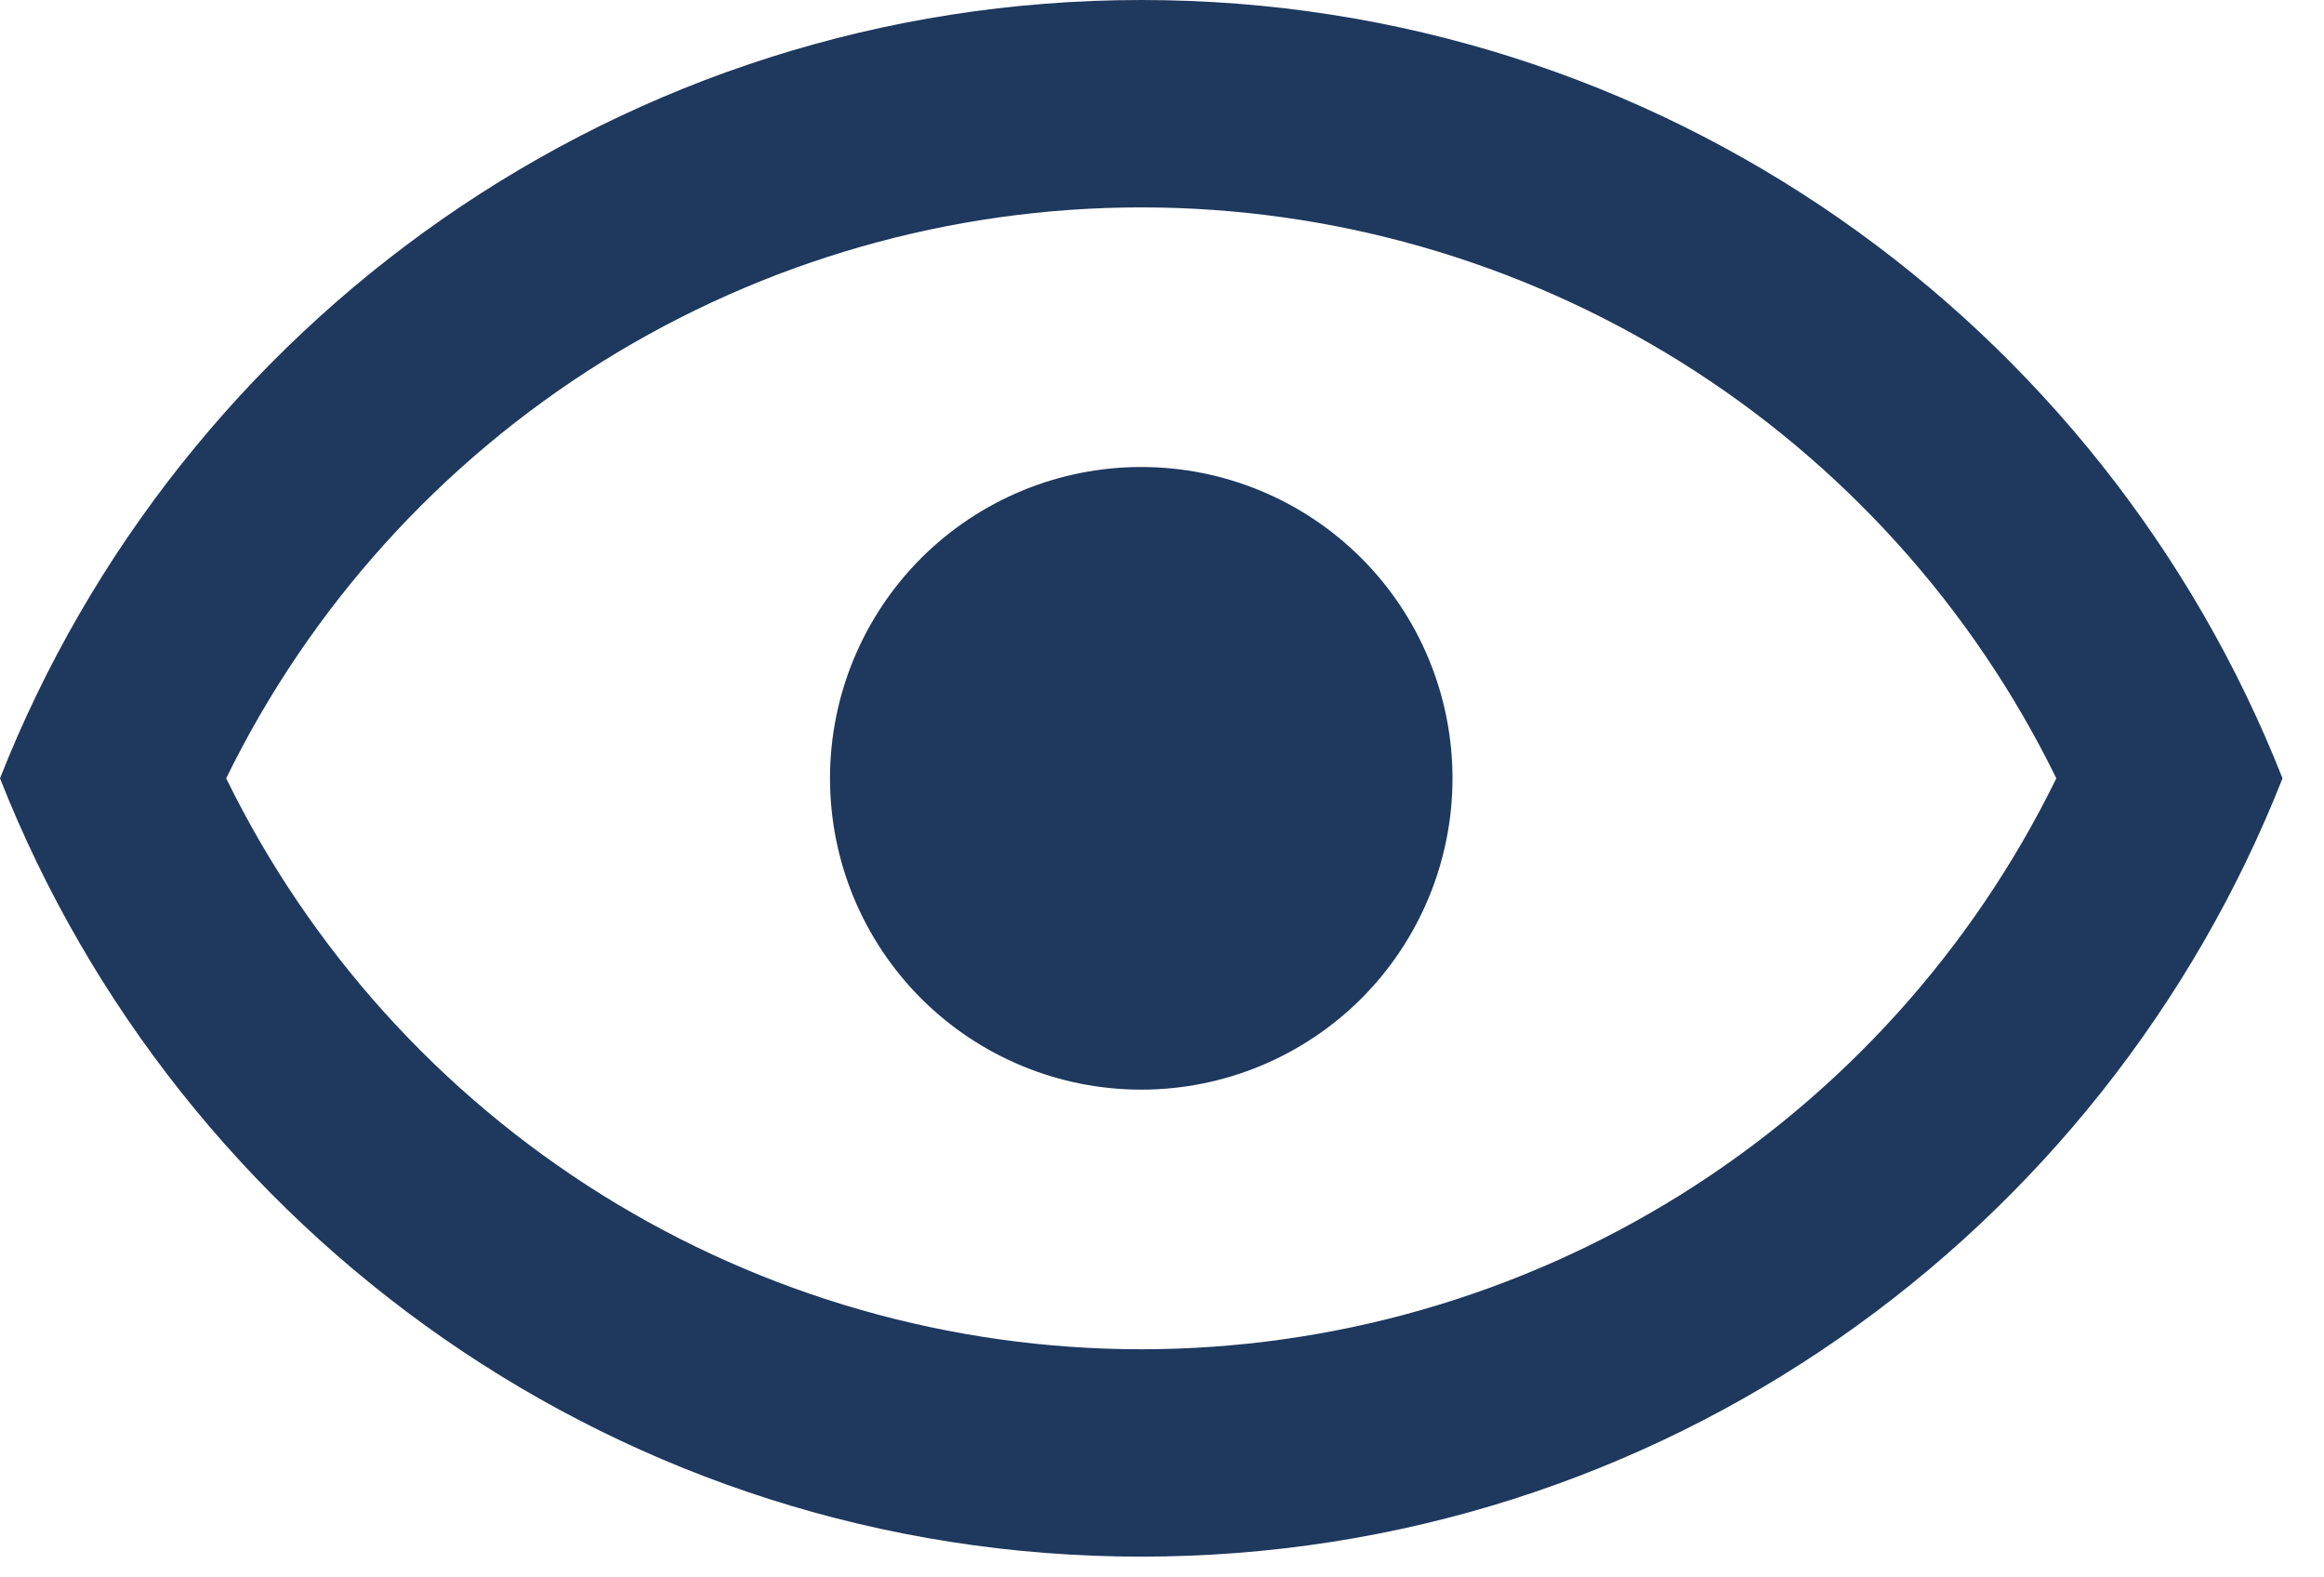 <svg width="28" height="19" viewBox="0 0 28 19" fill="none" xmlns="http://www.w3.org/2000/svg">
    <path
        d="M13.75 5.625C14.745 5.625 15.698 6.02 16.402 6.723C17.105 7.427 17.5 8.38 17.5 9.375C17.5 10.37 17.105 11.323 16.402 12.027C15.698 12.73 14.745 13.125 13.75 13.125C12.755 13.125 11.802 12.73 11.098 12.027C10.395 11.323 10 10.37 10 9.375C10 8.38 10.395 7.427 11.098 6.723C11.802 6.02 12.755 5.625 13.75 5.625ZM13.75 0C20 0 25.337 3.888 27.5 9.375C25.337 14.863 20 18.75 13.75 18.75C7.5 18.75 2.163 14.863 0 9.375C2.163 3.888 7.5 0 13.75 0ZM2.725 9.375C3.735 11.438 5.304 13.176 7.253 14.392C9.202 15.607 11.453 16.252 13.75 16.252C16.047 16.252 18.298 15.607 20.247 14.392C22.196 13.176 23.765 11.438 24.775 9.375C23.765 7.312 22.196 5.574 20.247 4.358C18.298 3.143 16.047 2.498 13.75 2.498C11.453 2.498 9.202 3.143 7.253 4.358C5.304 5.574 3.735 7.312 2.725 9.375Z"
        fill="#1E385E" />
</svg>
